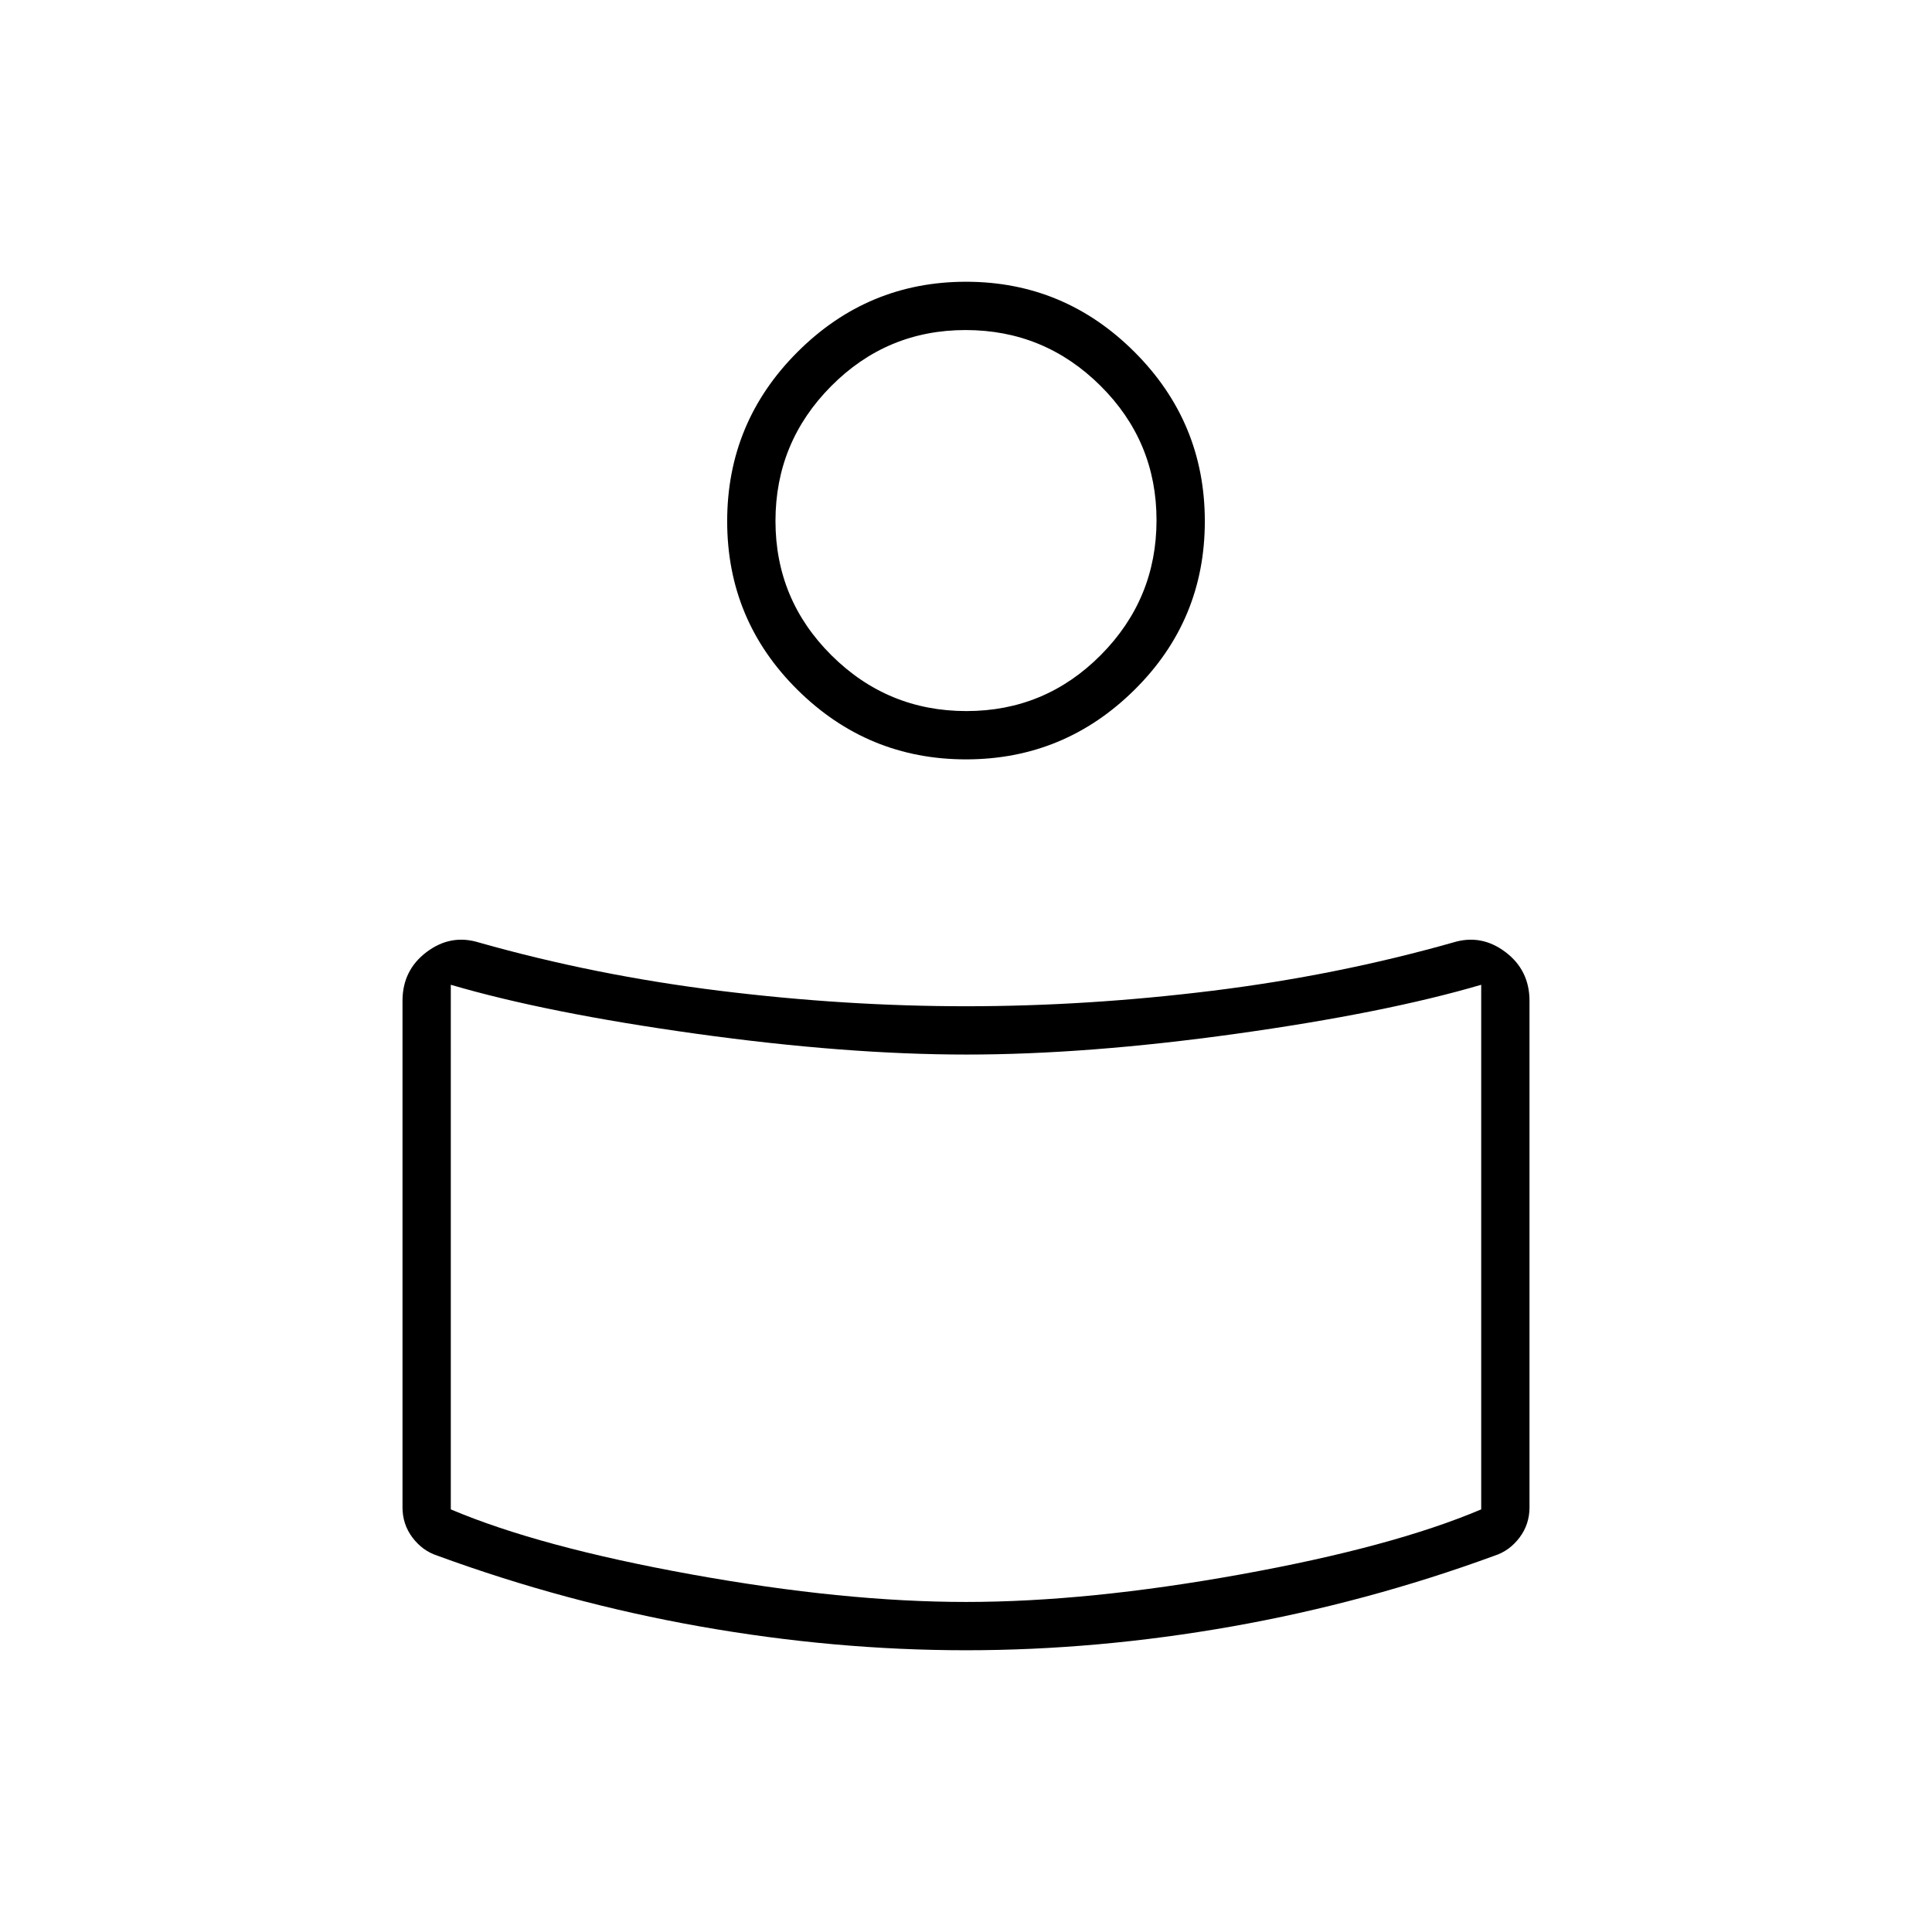 <svg xmlns="http://www.w3.org/2000/svg" height="40" viewBox="0 -960 960 960" width="40"><path d="M480-460q60 0 122.17-7.67 62.16-7.66 119.83-24 14-4.33 26 4.71 12 9.03 12 24.29V-211q0 8.44-4.97 15.03-4.98 6.58-12.36 8.97-63.67 23.33-130.5 35.17Q545.33-140 480-140q-65.33 0-132.17-11.83Q281-163.67 217.33-187q-7.38-2.39-12.36-8.97Q200-202.56 200-211v-251.67q0-15.26 12-24.29 12-9.04 26-4.71 57.67 16.34 119.83 24Q420-460 480-460Zm256 250v-260.67q-47.67 14-121.72 24.34-74.05 10.33-134 10.33T346-446.33q-74.33-10.34-122-24.34V-210q44 18.67 119.67 32.33Q419.33-164 480-164q60.67 0 136.33-13.67Q692-191.33 736-210ZM480-820q48.83 0 83.75 34.92 34.92 34.91 34.92 84.08t-34.92 83.75q-34.92 34.58-83.75 34.58t-83.75-34.58q-34.92-34.58-34.92-83.75t34.92-84.08Q431.17-820 480-820Zm.2 213.33q39.13 0 66.8-27.86 27.67-27.87 27.67-67 0-39.14-27.87-66.8-27.87-27.67-67-27.67-39.13 0-66.8 27.87-27.67 27.86-27.67 67 0 39.13 27.87 66.8 27.87 27.66 67 27.66Zm-.2-98Zm0 387Z"/></svg>